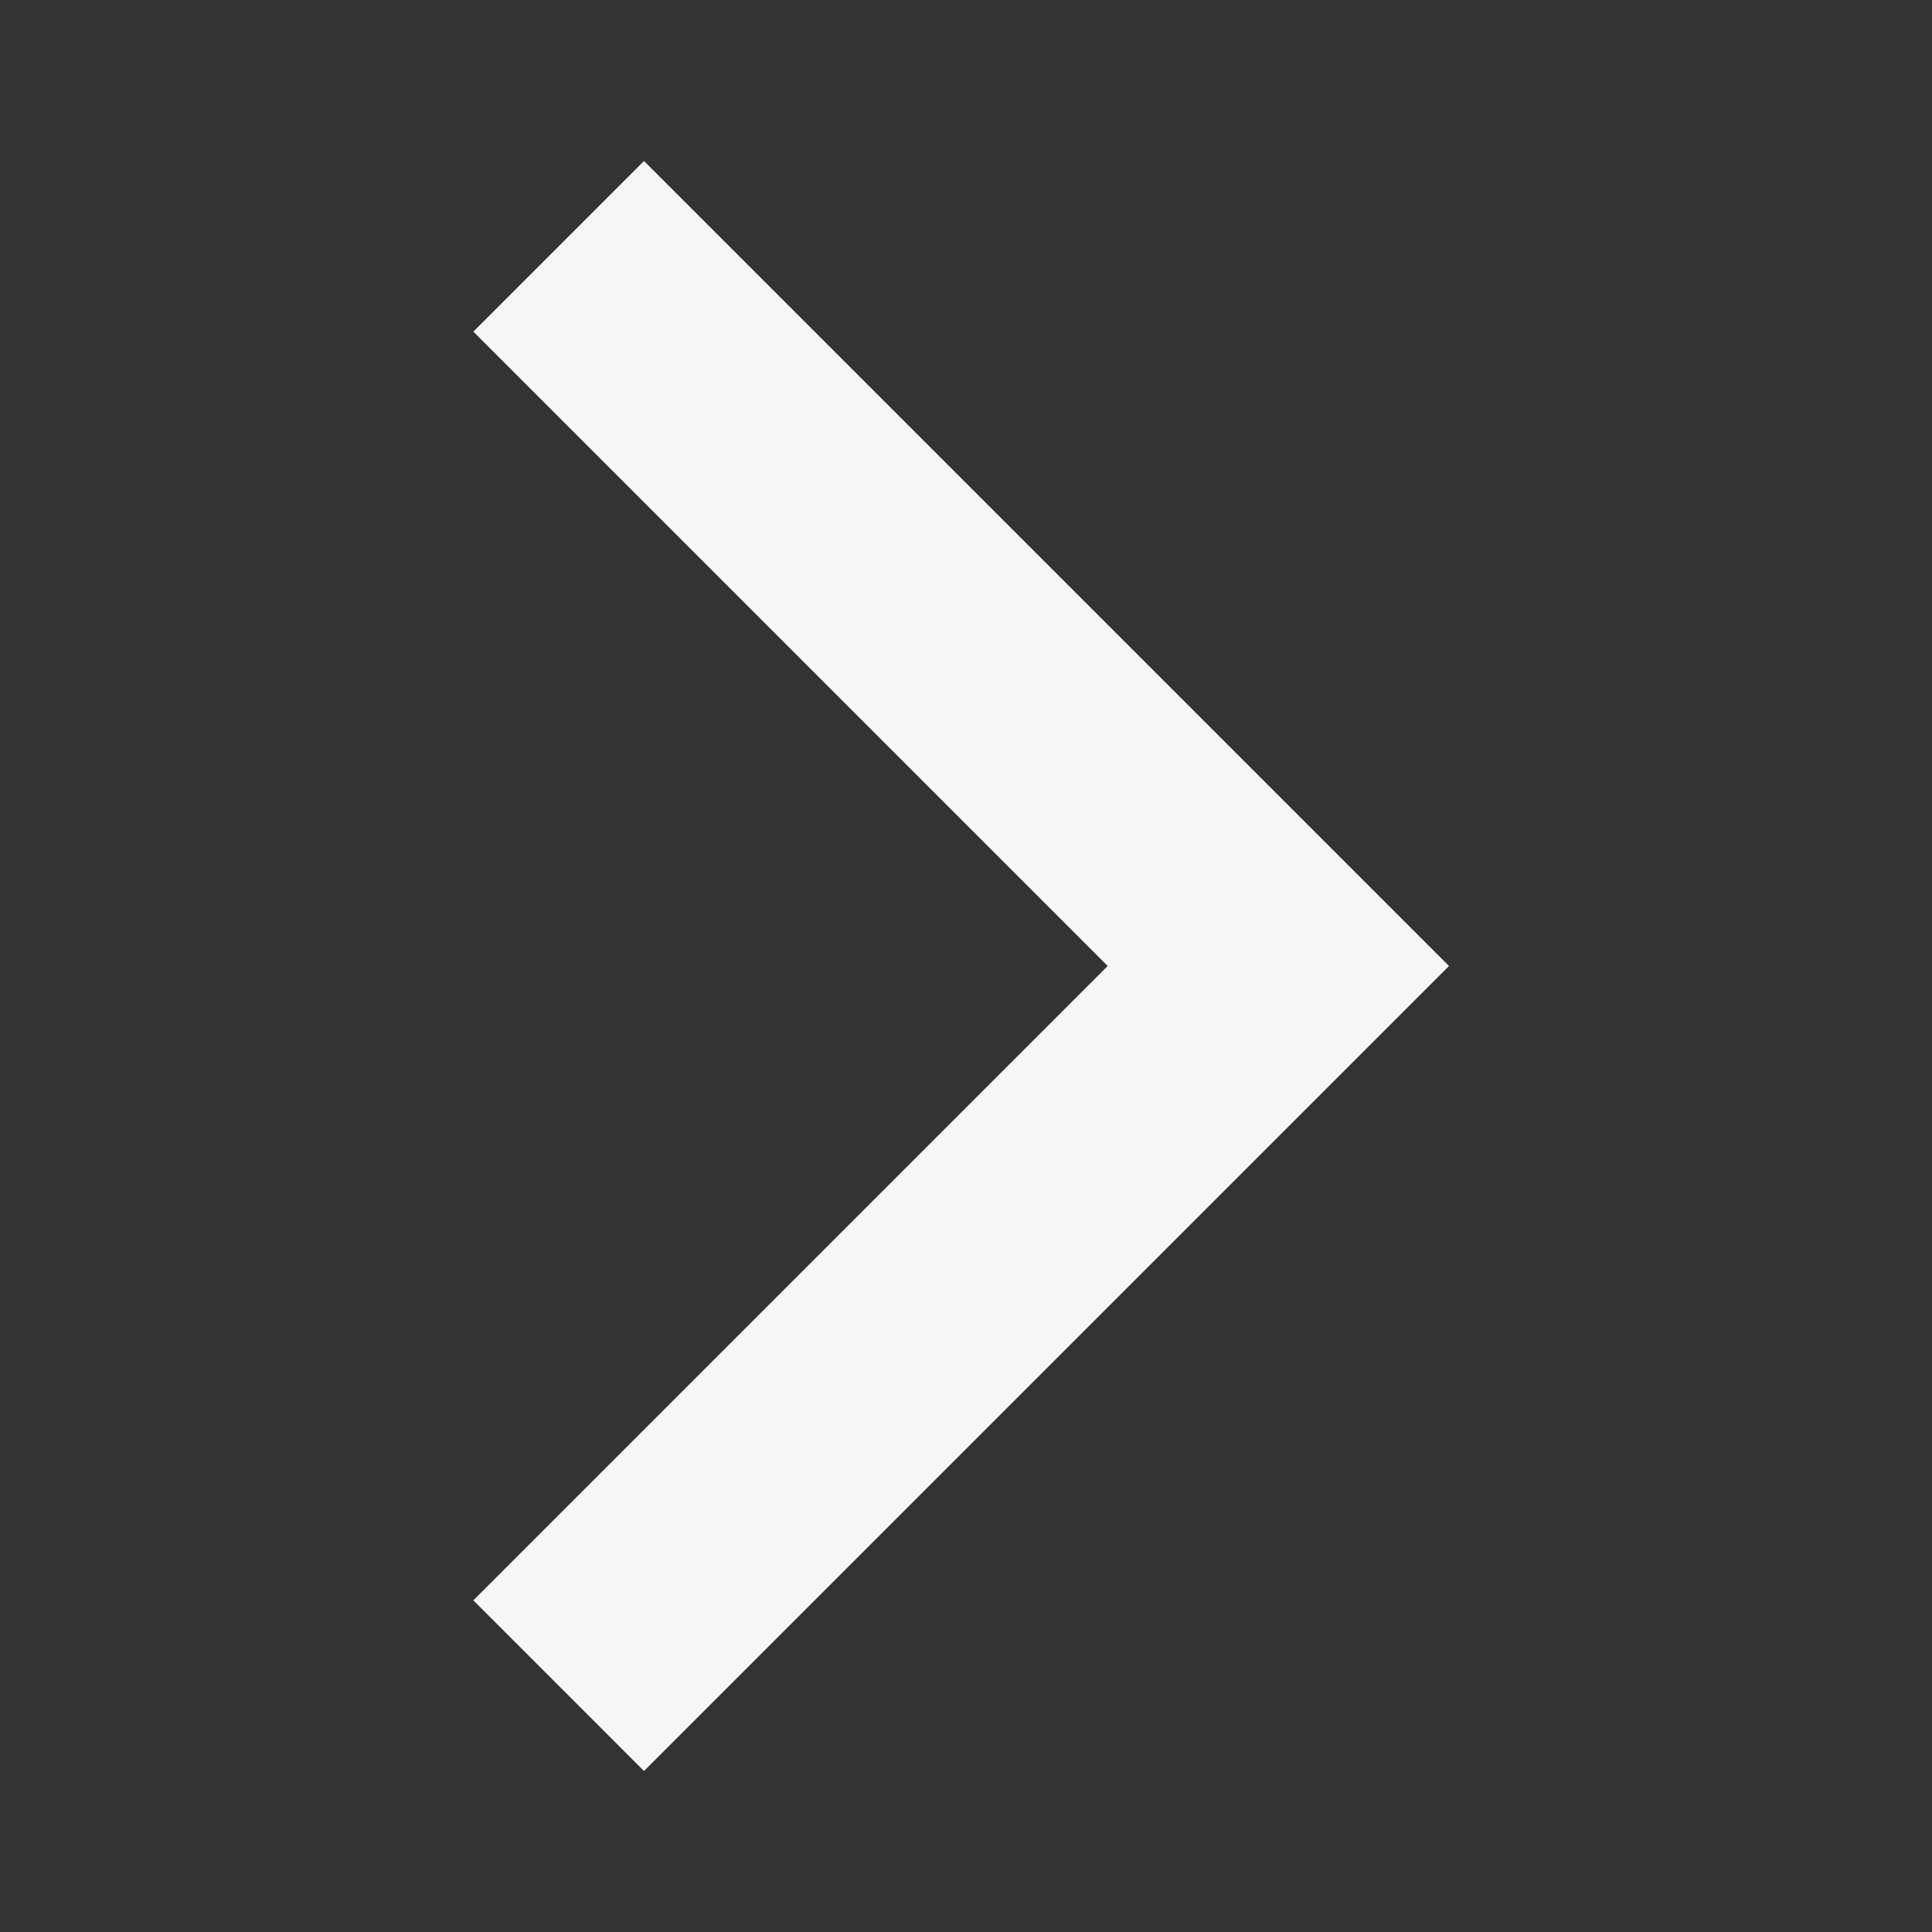 <svg xmlns="http://www.w3.org/2000/svg" width="24" height="24" viewBox="0 0 24 24"><rect x="0" y="0" width="24" height="24" fill="#333333" stroke="none"/><path d="M5.88 4.12L13.76 12l-7.88 7.88L8 22l10-10L8 2z" fill="#f6f6f7"/><path fill="none" d="M0 0h24v24H0z"/></svg>
